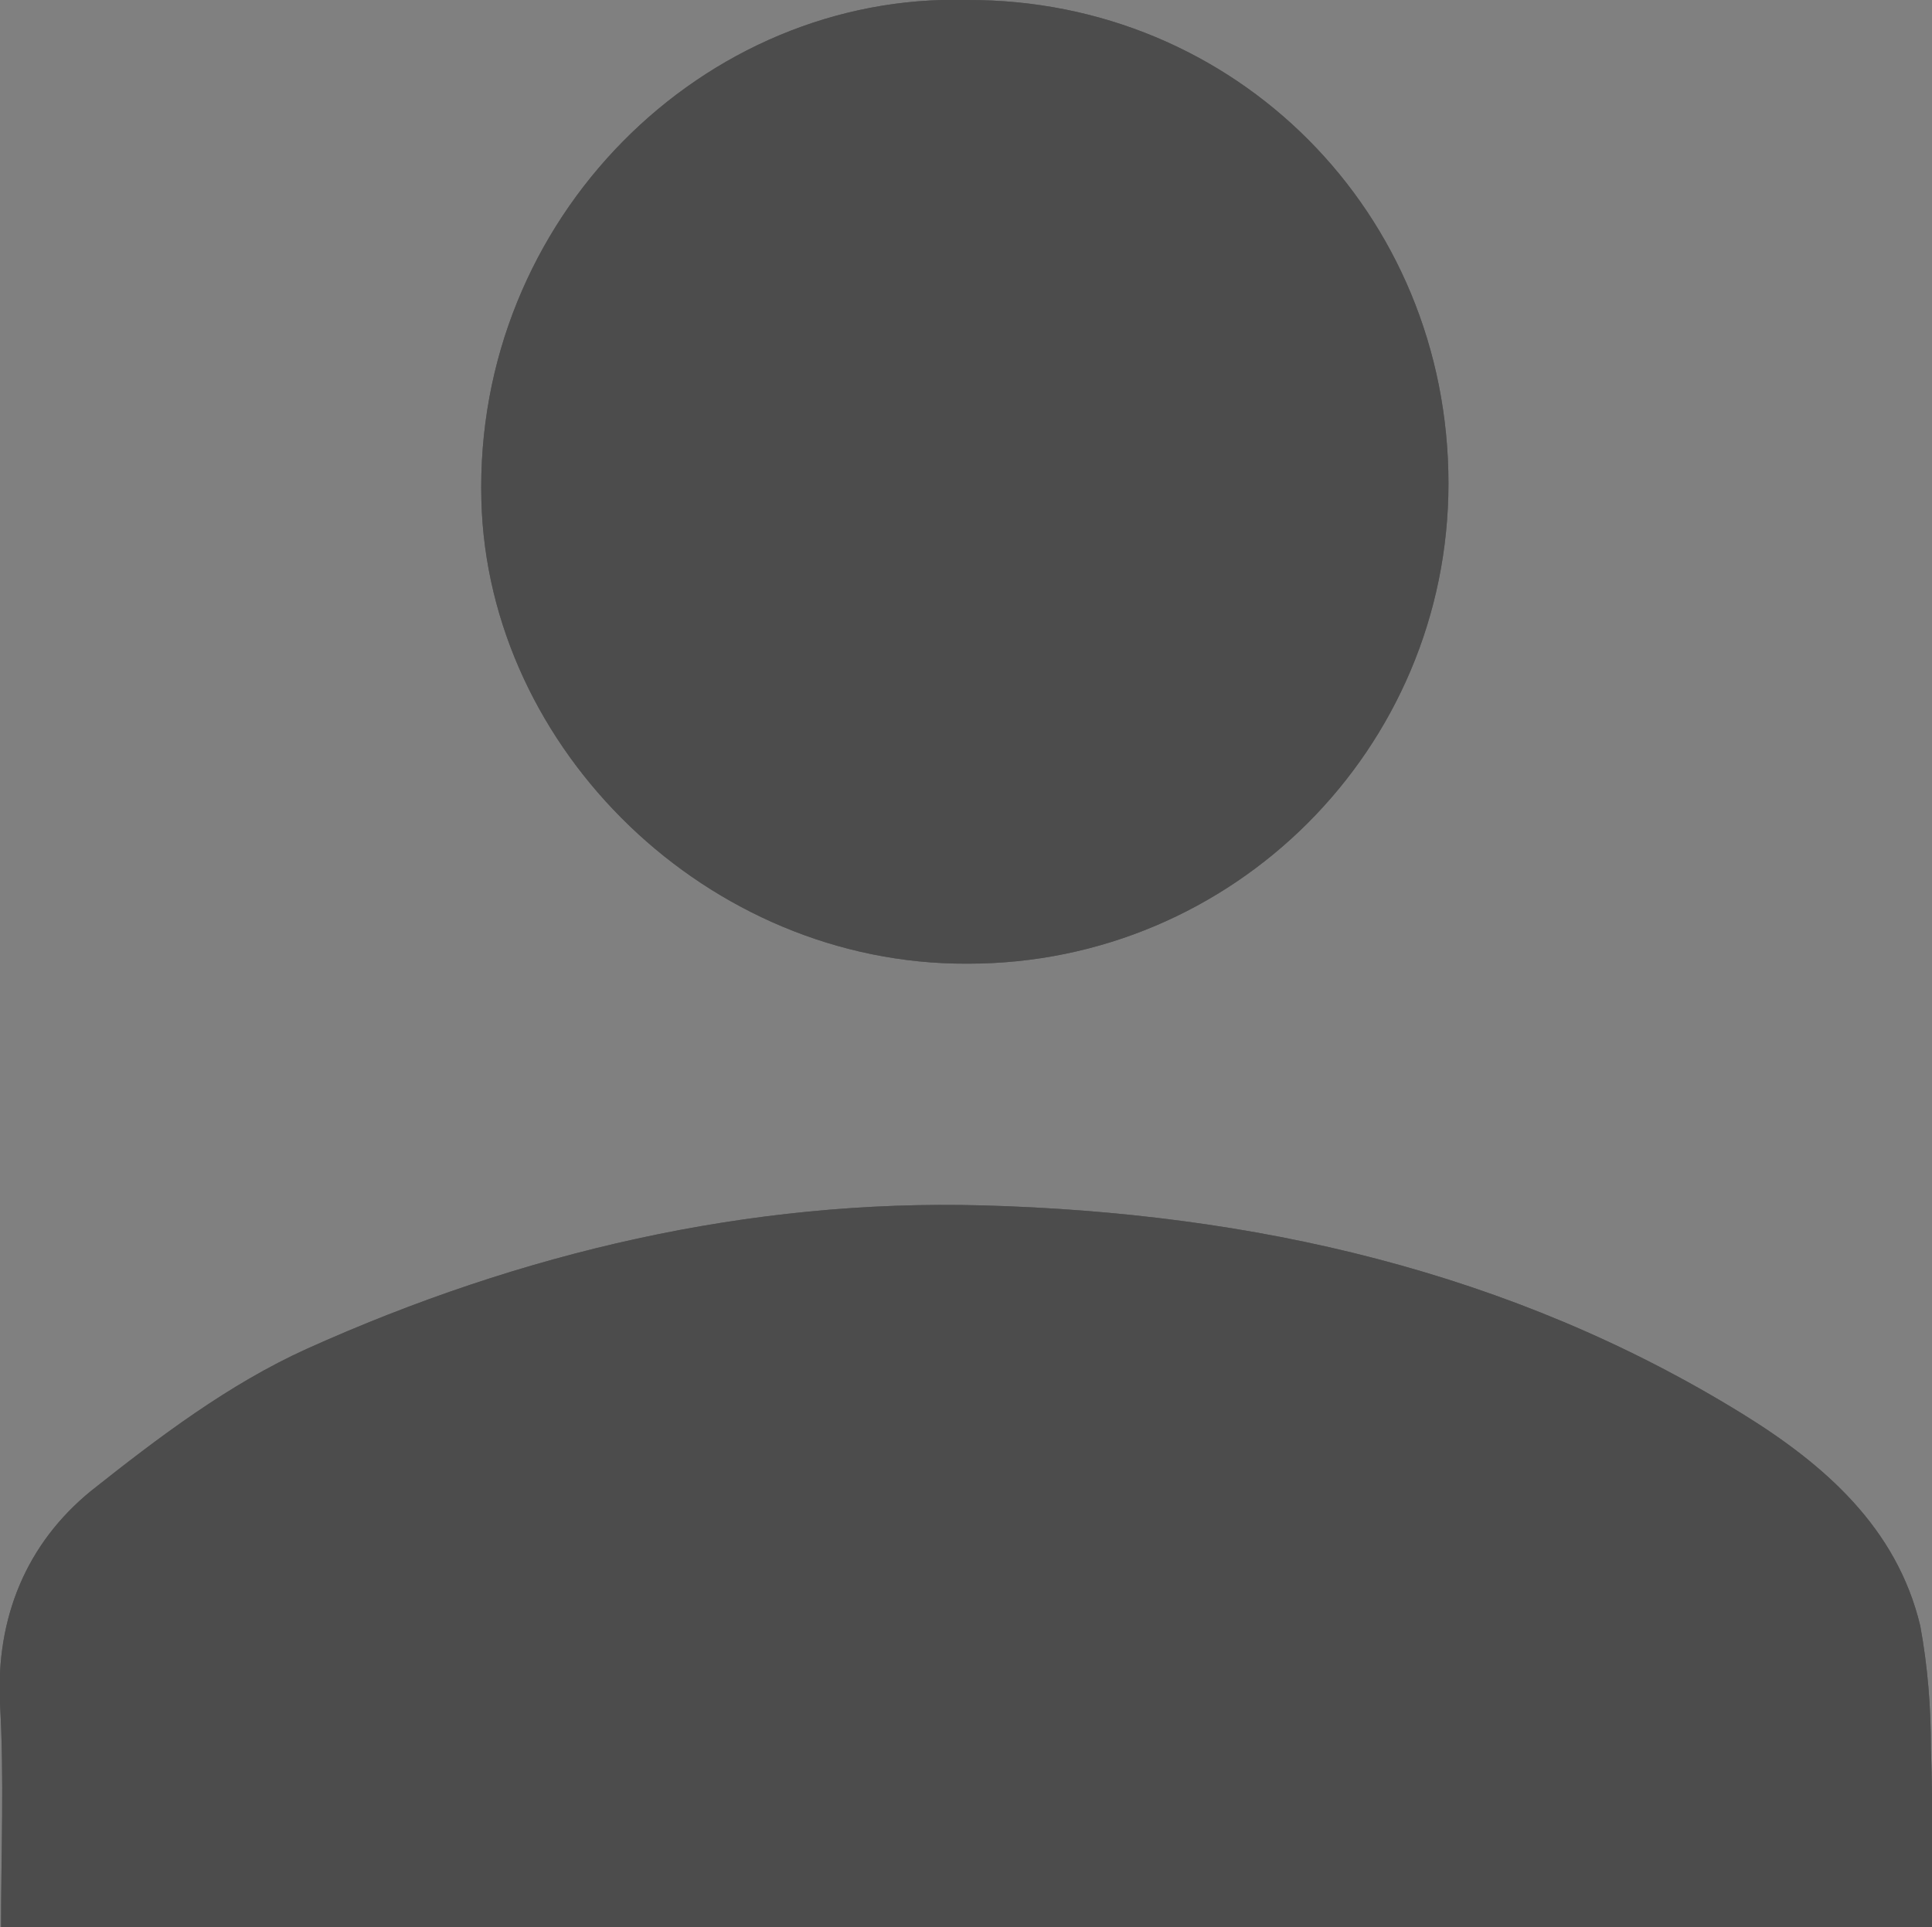 <?xml version="1.0" encoding="utf-8"?>
<!-- Generator: Adobe Illustrator 25.1.0, SVG Export Plug-In . SVG Version: 6.00 Build 0)  -->
<svg version="1.1" id="Layer_1" xmlns="http://www.w3.org/2000/svg" xmlns:xlink="http://www.w3.org/1999/xlink" x="0px" y="0px"
	 viewBox="0 0 180.6 180.2" style="enable-background:new 0 0 180.6 180.2;" xml:space="preserve">
<rect x="0" y="0" width="180.6" height="180.2" fill="#808080" stroke="none"/>
<style type="text/css">
	.st0{opacity:0.3;}
	.st1{fill:#FFFFFF;}
</style>
<g id="Layer_2_2_">
	<g id="Layer_1-2_1_">
		<path d="M180.6,180.2H0.1c0-7,0.3-14-0.1-20.9c-0.4-8.1,2.5-15,8.5-19.9c6.3-5,12.9-10,20.2-13.3c20-9,41.3-14,63.2-13.4
			c25.1,0.7,49.3,6.1,71,19.5c7.6,4.7,14.4,10.6,16.6,19.8c0.7,3.8,1,7.6,1,11.5C180.7,169.1,180.6,174.6,180.6,180.2z"/>
		<path d="M90.4,0c25.1-0.1,45,19.9,45,45.2c0,24.8-20.1,44.9-44.9,44.9h-0.1c-24.2,0.1-44.8-20-45.4-43.3
			C44.3,20.4,65.8-0.7,90.4,0z"/>
	</g>
</g>
<g id="Layer_2_1_" class="st0">
	<g id="Layer_1-2">
		<path class="st1" d="M180.6,180.2H0.1c0-7,0.3-14-0.1-20.9c-0.4-8.1,2.5-15,8.5-19.9c6.3-5,12.9-10,20.2-13.3
			c20-9,41.3-14,63.2-13.4c25.1,0.7,49.3,6.1,71,19.5c7.6,4.7,14.4,10.6,16.6,19.8c0.7,3.8,1,7.6,1,11.5
			C180.7,169.1,180.6,174.6,180.6,180.2z"/>
		<path class="st1" d="M90.4,0c25.1-0.1,45,19.9,45,45.2c0,24.8-20.1,44.9-44.9,44.9h-0.1c-24.2,0.1-44.8-20-45.4-43.3
			C44.3,20.4,65.8-0.7,90.4,0z"/>
	</g>
</g>
</svg>
